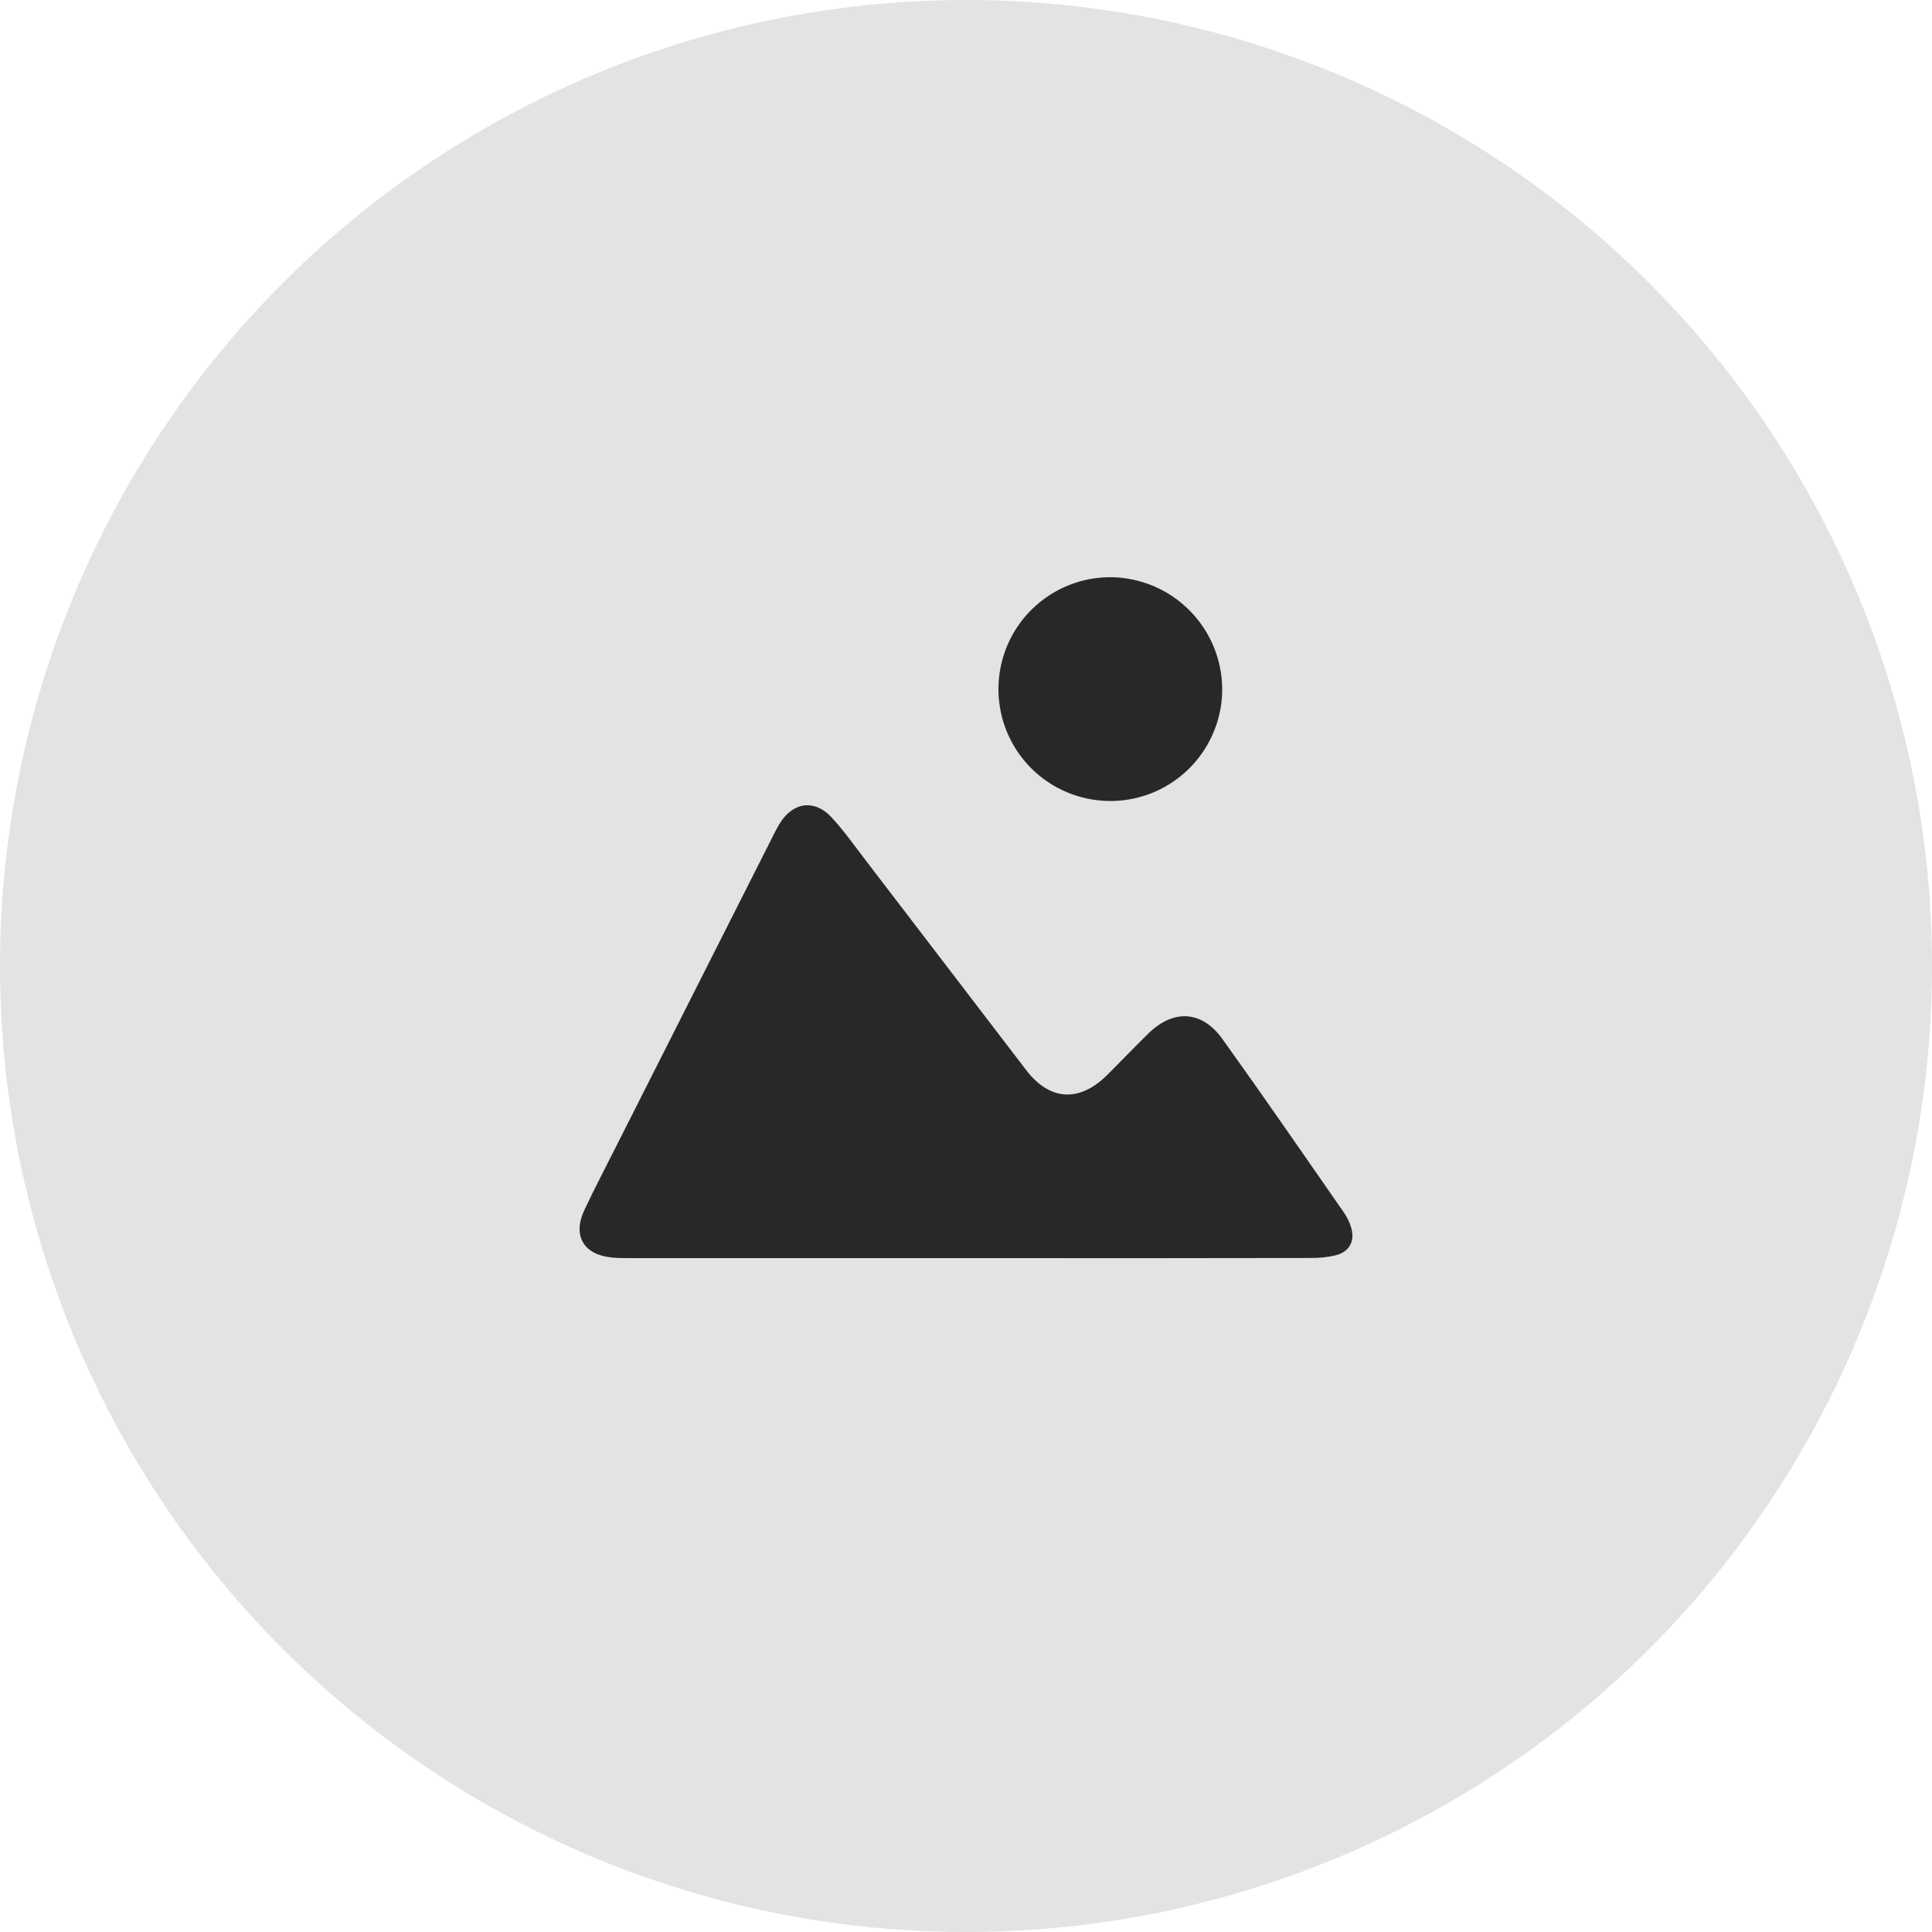 <svg width="46" height="46" viewBox="0 0 46 46" fill="none" xmlns="http://www.w3.org/2000/svg">
<circle cx="23" cy="23" r="23" fill="#E3E3E3"/>
<path d="M23.056 29.955C20.36 29.955 17.665 29.955 14.97 29.955C14.838 29.955 14.704 29.955 14.572 29.941C13.897 29.878 13.626 29.424 13.914 28.809C14.164 28.279 14.436 27.762 14.7 27.236C15.949 24.765 17.198 22.293 18.446 19.822C18.485 19.747 18.525 19.671 18.57 19.599C18.884 19.095 19.395 19.024 19.797 19.459C20.081 19.763 20.321 20.105 20.574 20.435C21.861 22.116 23.147 23.797 24.434 25.48C24.995 26.212 25.703 26.252 26.363 25.593C26.691 25.267 27.011 24.931 27.342 24.607C27.94 24.023 28.618 24.058 29.106 24.739C30.086 26.107 31.041 27.493 32.001 28.874C32.075 28.983 32.133 29.102 32.171 29.229C32.264 29.546 32.132 29.801 31.81 29.886C31.609 29.934 31.401 29.956 31.194 29.952C28.483 29.957 25.77 29.958 23.056 29.955Z" fill="#282828"/>
<path d="M29.1 16.411C29.1 16.939 28.942 17.454 28.648 17.892C28.354 18.33 27.937 18.671 27.449 18.872C26.961 19.072 26.424 19.123 25.907 19.018C25.39 18.913 24.916 18.657 24.544 18.283C24.173 17.908 23.921 17.432 23.821 16.914C23.721 16.396 23.777 15.86 23.981 15.373C24.186 14.887 24.531 14.473 24.971 14.182C25.412 13.892 25.929 13.739 26.456 13.743C27.159 13.752 27.83 14.037 28.324 14.536C28.819 15.035 29.098 15.708 29.1 16.411Z" fill="#282828"/>
</svg>
